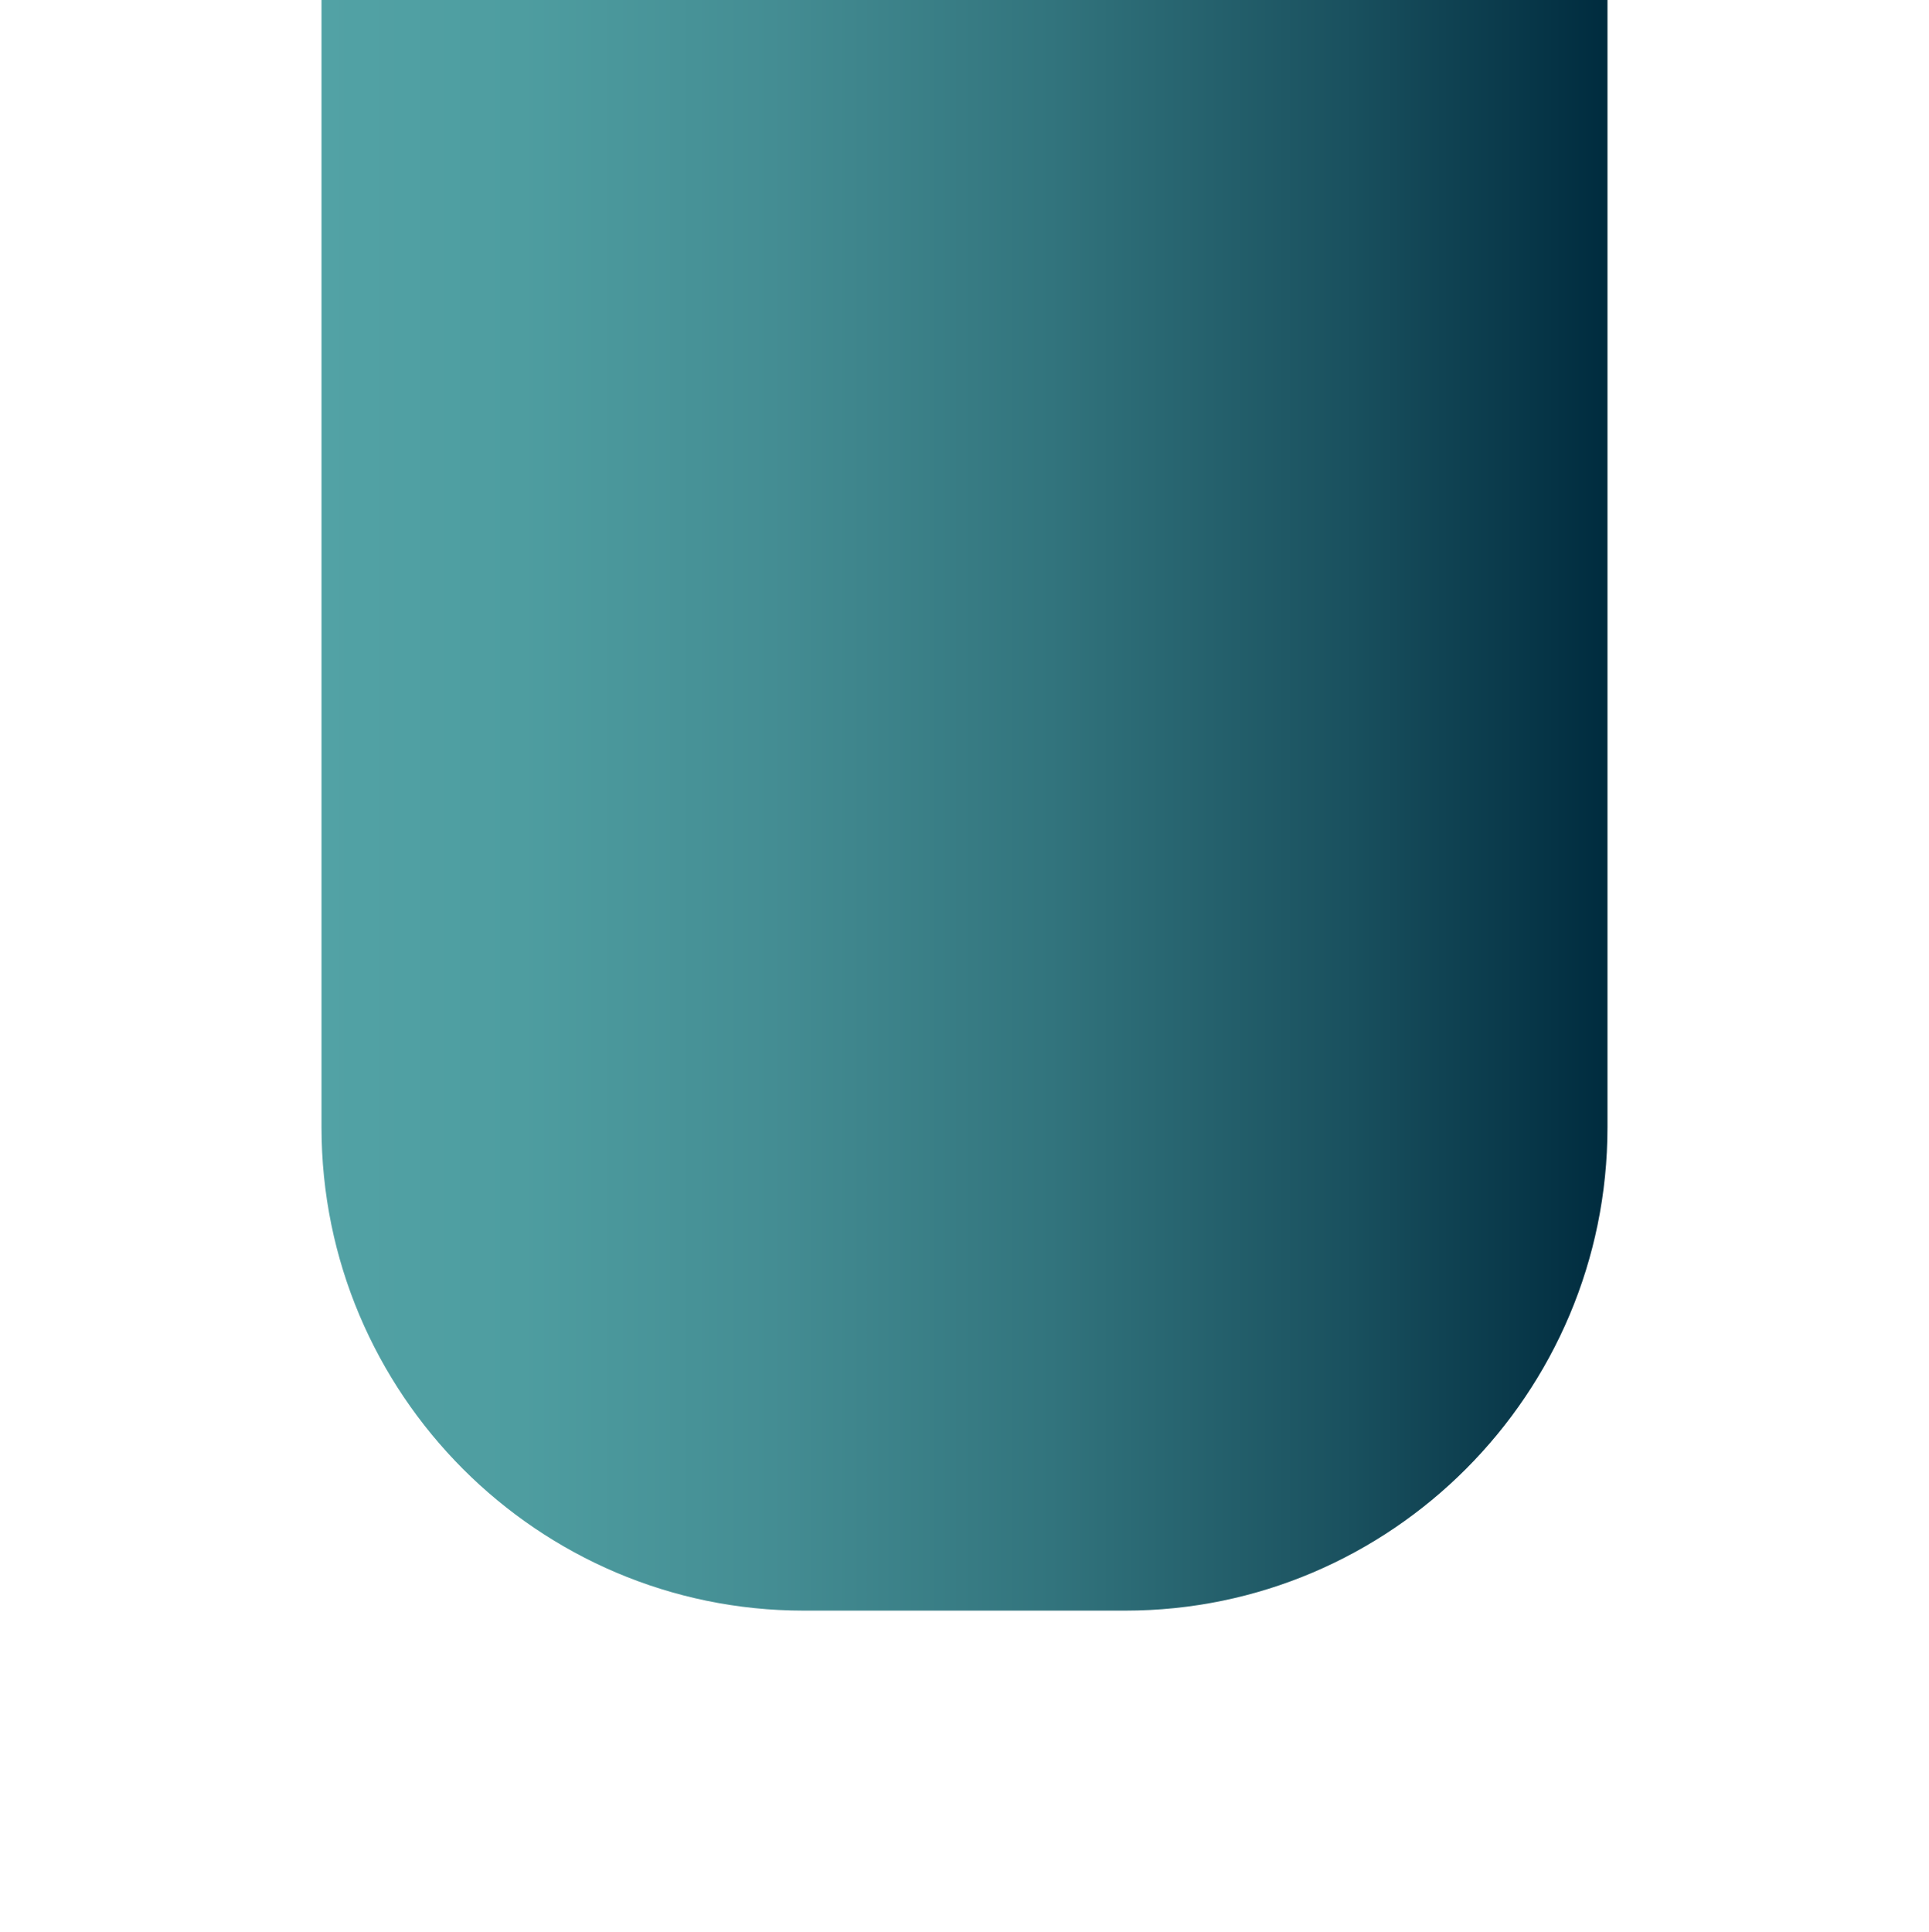 <?xml version="1.0" encoding="UTF-8"?>
<svg xmlns="http://www.w3.org/2000/svg" xmlns:xlink="http://www.w3.org/1999/xlink" contentScriptType="text/ecmascript" width="100%" baseProfile="tiny" zoomAndPan="magnify" contentStyleType="text/css" viewBox="0.075 0 99.851 100" height="100%" preserveAspectRatio="xMidYMid meet" version="1.1">
    <g transform="scale(1,1.002)">
        <linearGradient x1="-949.422" gradientTransform="matrix(8.321 0 0 -8.333 7916.723 11427.311)" y1="1366.286" x2="-941.422" gradientUnits="userSpaceOnUse" y2="1366.286" xlink:type="simple" xlink:actuate="onLoad" id="XMLID_2_" xlink:show="other">
            <stop stop-color="#52a2a5" offset="0"/>
            <stop stop-color="#4e9da0" offset="0.157"/>
            <stop stop-color="#448d93" offset="0.353"/>
            <stop stop-color="#32747d" offset="0.57"/>
            <stop stop-color="#1a515f" offset="0.799"/>
            <stop stop-color="#002c3f" offset="1"/>
        </linearGradient>
        <path fill="url(#XMLID_2_)" d="M 16.717 58.237 C 16.717 72.008 27.916 83.208 41.68 83.208 L 58.32 83.208 C 72.084 83.208 83.283 72.0 83.283 58.237 L 83.283 0.0 L 16.717 0.0 L 16.717 58.237 z "/>
        <rect x="0.075" width="99.851" fill="none" y="0" height="99.85"/>
    </g>
</svg>
